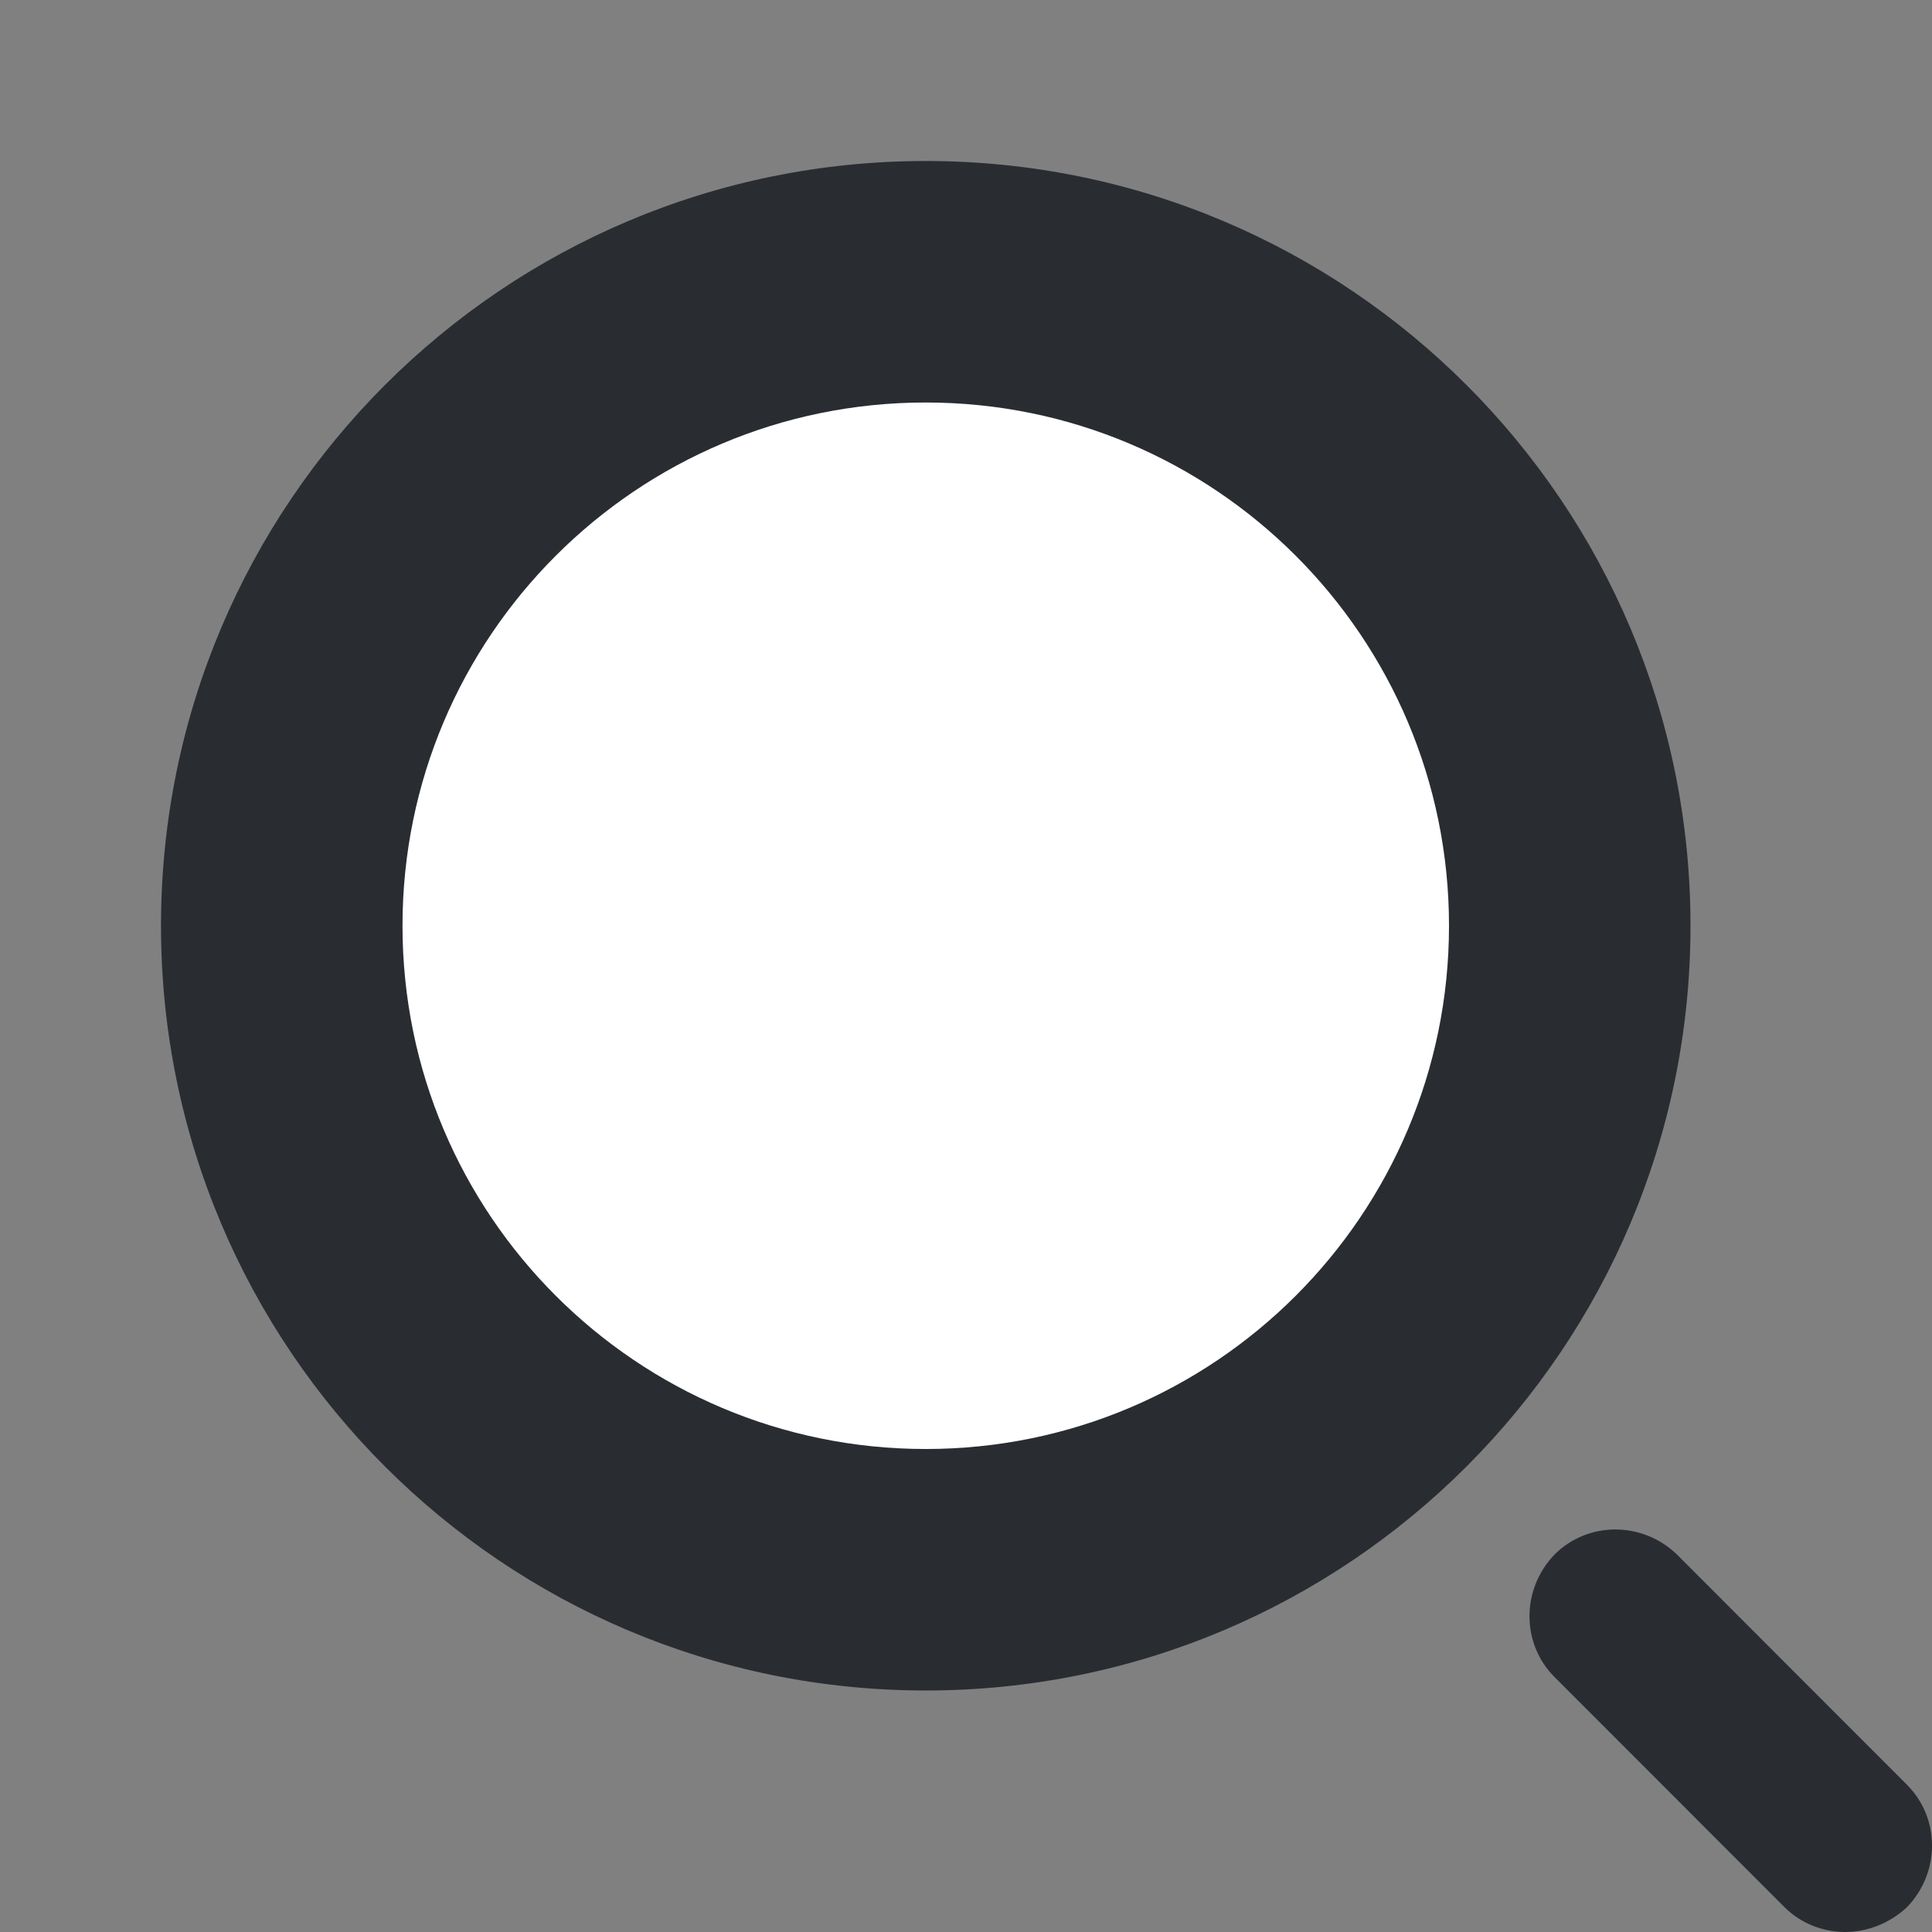 <svg width="24" height="24" viewBox="0 0 24 24" fill="none" xmlns="http://www.w3.org/2000/svg">
<rect x="0" y="0" width="24" height="24" fill="#808080" stroke="none"/>
<path d="M11.5 21C16.747 21 21 16.747 21 11.5C21 6.253 16.747 2 11.5 2C6.253 2 2 6.253 2 11.5C2 16.747 6.253 21 11.5 21Z" fill="#292D32"/>
<path d="M11.5 18C15.09 18 18 15.09 18 11.5C18 7.91 15.09 5 11.5 5C7.91 5 5 7.91 5 11.5C5 15.09 7.91 18 11.5 18Z" fill="white"/>
<path d="M22.921 24C22.644 24 22.368 23.892 22.168 23.692L19.311 20.833C18.896 20.418 18.896 19.742 19.311 19.311C19.726 18.896 20.402 18.896 20.832 19.311L22.26 20.741L23.689 22.171C24.104 22.586 24.104 23.262 23.689 23.692C23.474 23.892 23.197 24 22.921 24Z" fill="#292D32"/>
</svg>
